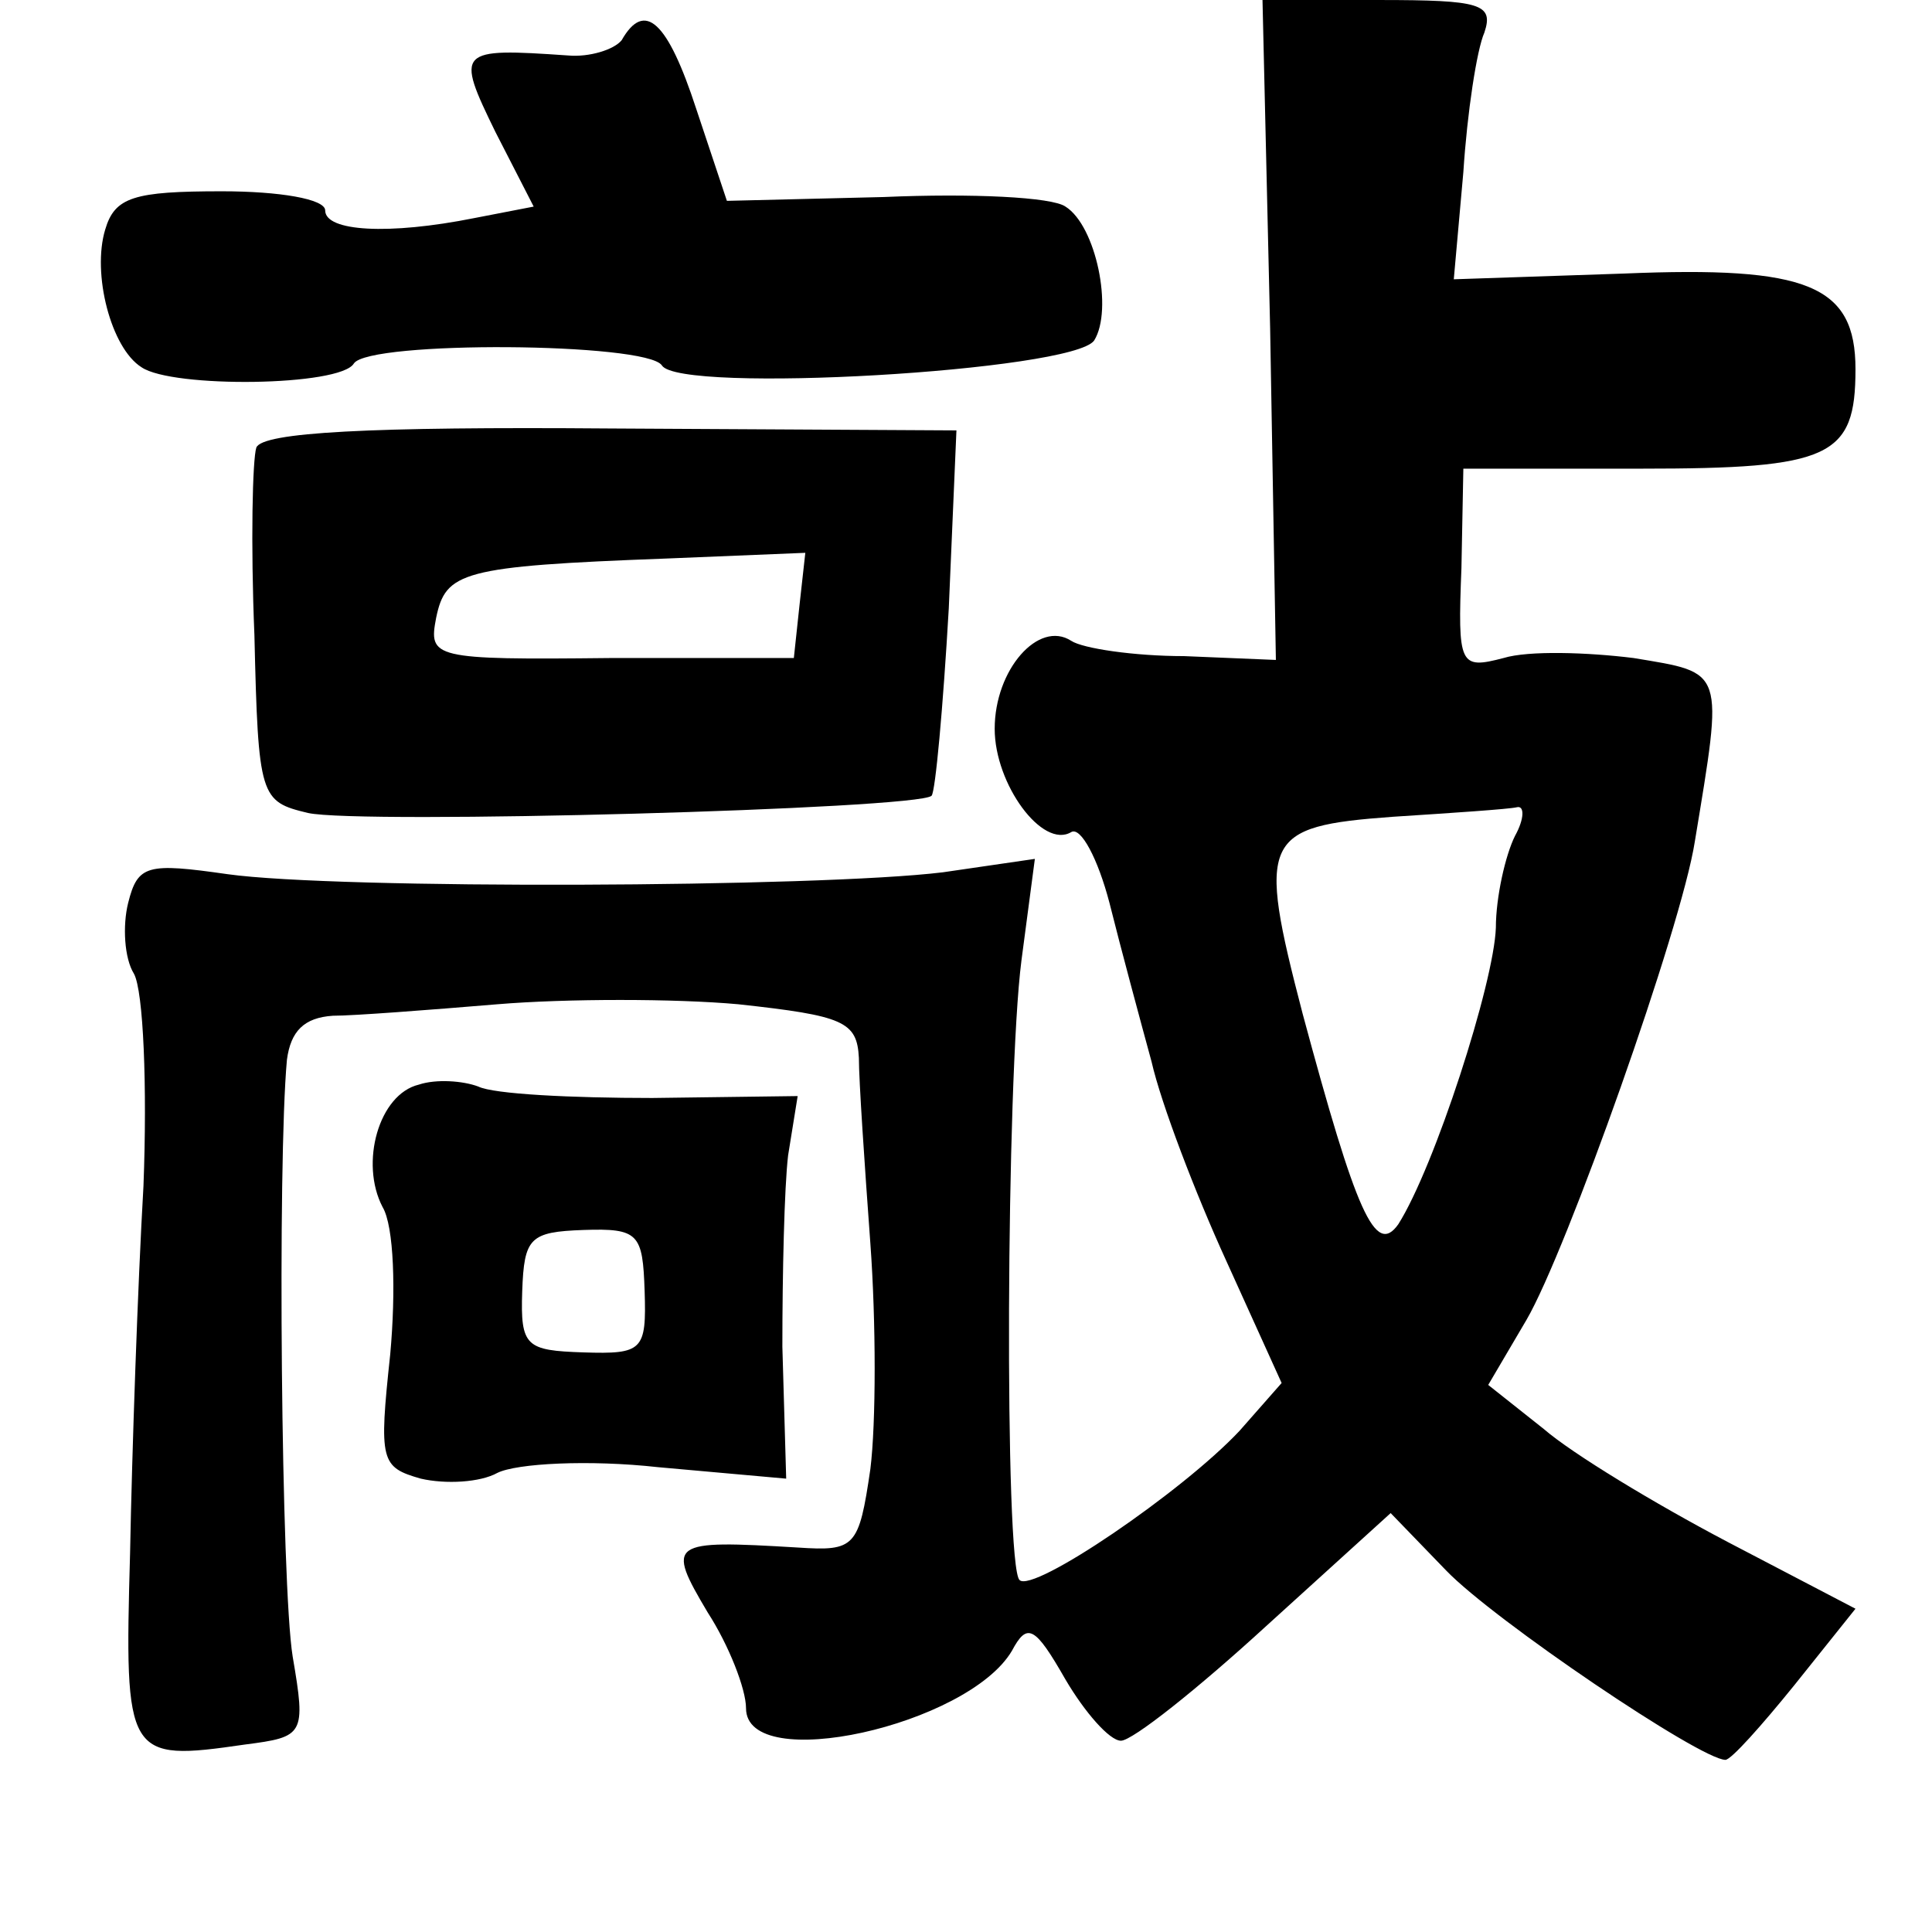 <?xml version="1.0" standalone="no"?>
<!DOCTYPE svg PUBLIC "-//W3C//DTD SVG 20010904//EN"
 "http://www.w3.org/TR/2001/REC-SVG-20010904/DTD/svg10.dtd">
<svg version="1.0" xmlns="http://www.w3.org/2000/svg"
 width="101pt" height="101pt" viewBox="0 0 101 101"
 preserveAspectRatio="xMidYMid meet">
<g transform="translate(0,101) scale(0.1,-0.1)"
fill="#000000" stroke="none">
<path d="M664 838 l3 -173 -48 2 c-26 0 -53 4 -59 8 -17 11 -40 -15 -40 -46 0
-29 25 -63 40 -54 5 3 14 -14 20 -37 6 -24 16 -61 22 -83 5 -22 23 -69 39
-104 l29 -64 -22 -25 c-30 -32 -108 -85 -115 -78 -8 7 -7 262 1 324 l7 53 -48
-7 c-65 -8 -317 -9 -374 -1 -42 6 -47 5 -52 -15 -3 -12 -2 -29 3 -37 5 -9 7
-59 5 -111 -3 -52 -6 -139 -7 -192 -3 -107 -2 -109 60 -100 31 4 32 5 25 46
-6 37 -8 258 -3 312 2 15 9 22 24 23 11 0 50 3 86 6 36 3 93 3 126 0 55 -6 62
-9 63 -28 0 -12 3 -56 6 -97 3 -41 3 -94 0 -118 -6 -41 -8 -43 -38 -41 -67 4
-69 3 -47 -34 11 -17 20 -40 20 -50 0 -35 116 -9 139 30 8 15 12 13 28 -15 10
-17 23 -32 29 -32 6 0 40 27 76 60 l65 59 29 -30 c25 -26 133 -99 146 -99 3 0
19 18 36 39 l32 40 -67 35 c-38 20 -81 46 -96 59 l-29 23 20 34 c21 36 81 205
88 250 15 91 16 88 -32 96 -24 3 -55 4 -68 0 -23 -6 -24 -4 -22 47 l1 52 93 0
c99 0 112 6 112 52 0 44 -25 54 -121 50 l-89 -3 5 56 c2 31 7 64 11 73 5 15
-2 17 -55 17 l-61 0 4 -172z m128 -265 c-5 -10 -10 -32 -10 -48 -1 -29 -32
-125 -51 -155 -12 -17 -22 6 -50 110 -24 92 -21 98 47 103 31 2 61 4 65 5 4 1
4 -6 -1 -15z"/>
<path d="M325 989 c-4 -5 -17 -9 -28 -8 -58 4 -59 3 -38 -40 l20 -39 -31 -6
c-45 -9 -78 -7 -78 4 0 6 -24 10 -54 10 -46 0 -56 -3 -61 -20 -7 -23 3 -62 19
-72 16 -11 104 -10 111 2 8 12 153 11 161 -1 9 -15 215 -3 226 13 10 16 1 60
-15 70 -7 5 -49 7 -95 5 l-82 -2 -16 48 c-15 46 -27 57 -39 36z"/>
<path d="M134 776 c-2 -6 -3 -50 -1 -98 2 -85 3 -87 28 -93 27 -6 319 2 326 9
2 2 6 46 9 98 l4 93 -181 1 c-126 1 -182 -2 -185 -10z m284 -82 l-3 -28 -96 0
c-93 -1 -95 0 -91 21 5 24 13 27 120 31 l73 3 -3 -27z"/>
<path d="M219 443 c-21 -5 -31 -41 -19 -64 6 -10 7 -44 4 -77 -6 -56 -5 -59
16 -65 13 -3 31 -2 40 3 10 5 48 7 84 3 l67 -6 -2 69 c0 38 1 83 3 100 l5 31
-76 -1 c-42 0 -83 2 -91 6 -8 3 -22 4 -31 1z m118 -108 c1 -31 -1 -33 -32 -32
-30 1 -33 3 -32 32 1 28 4 31 32 32 29 1 31 -2 32 -32z"/>
</g>
</svg>
